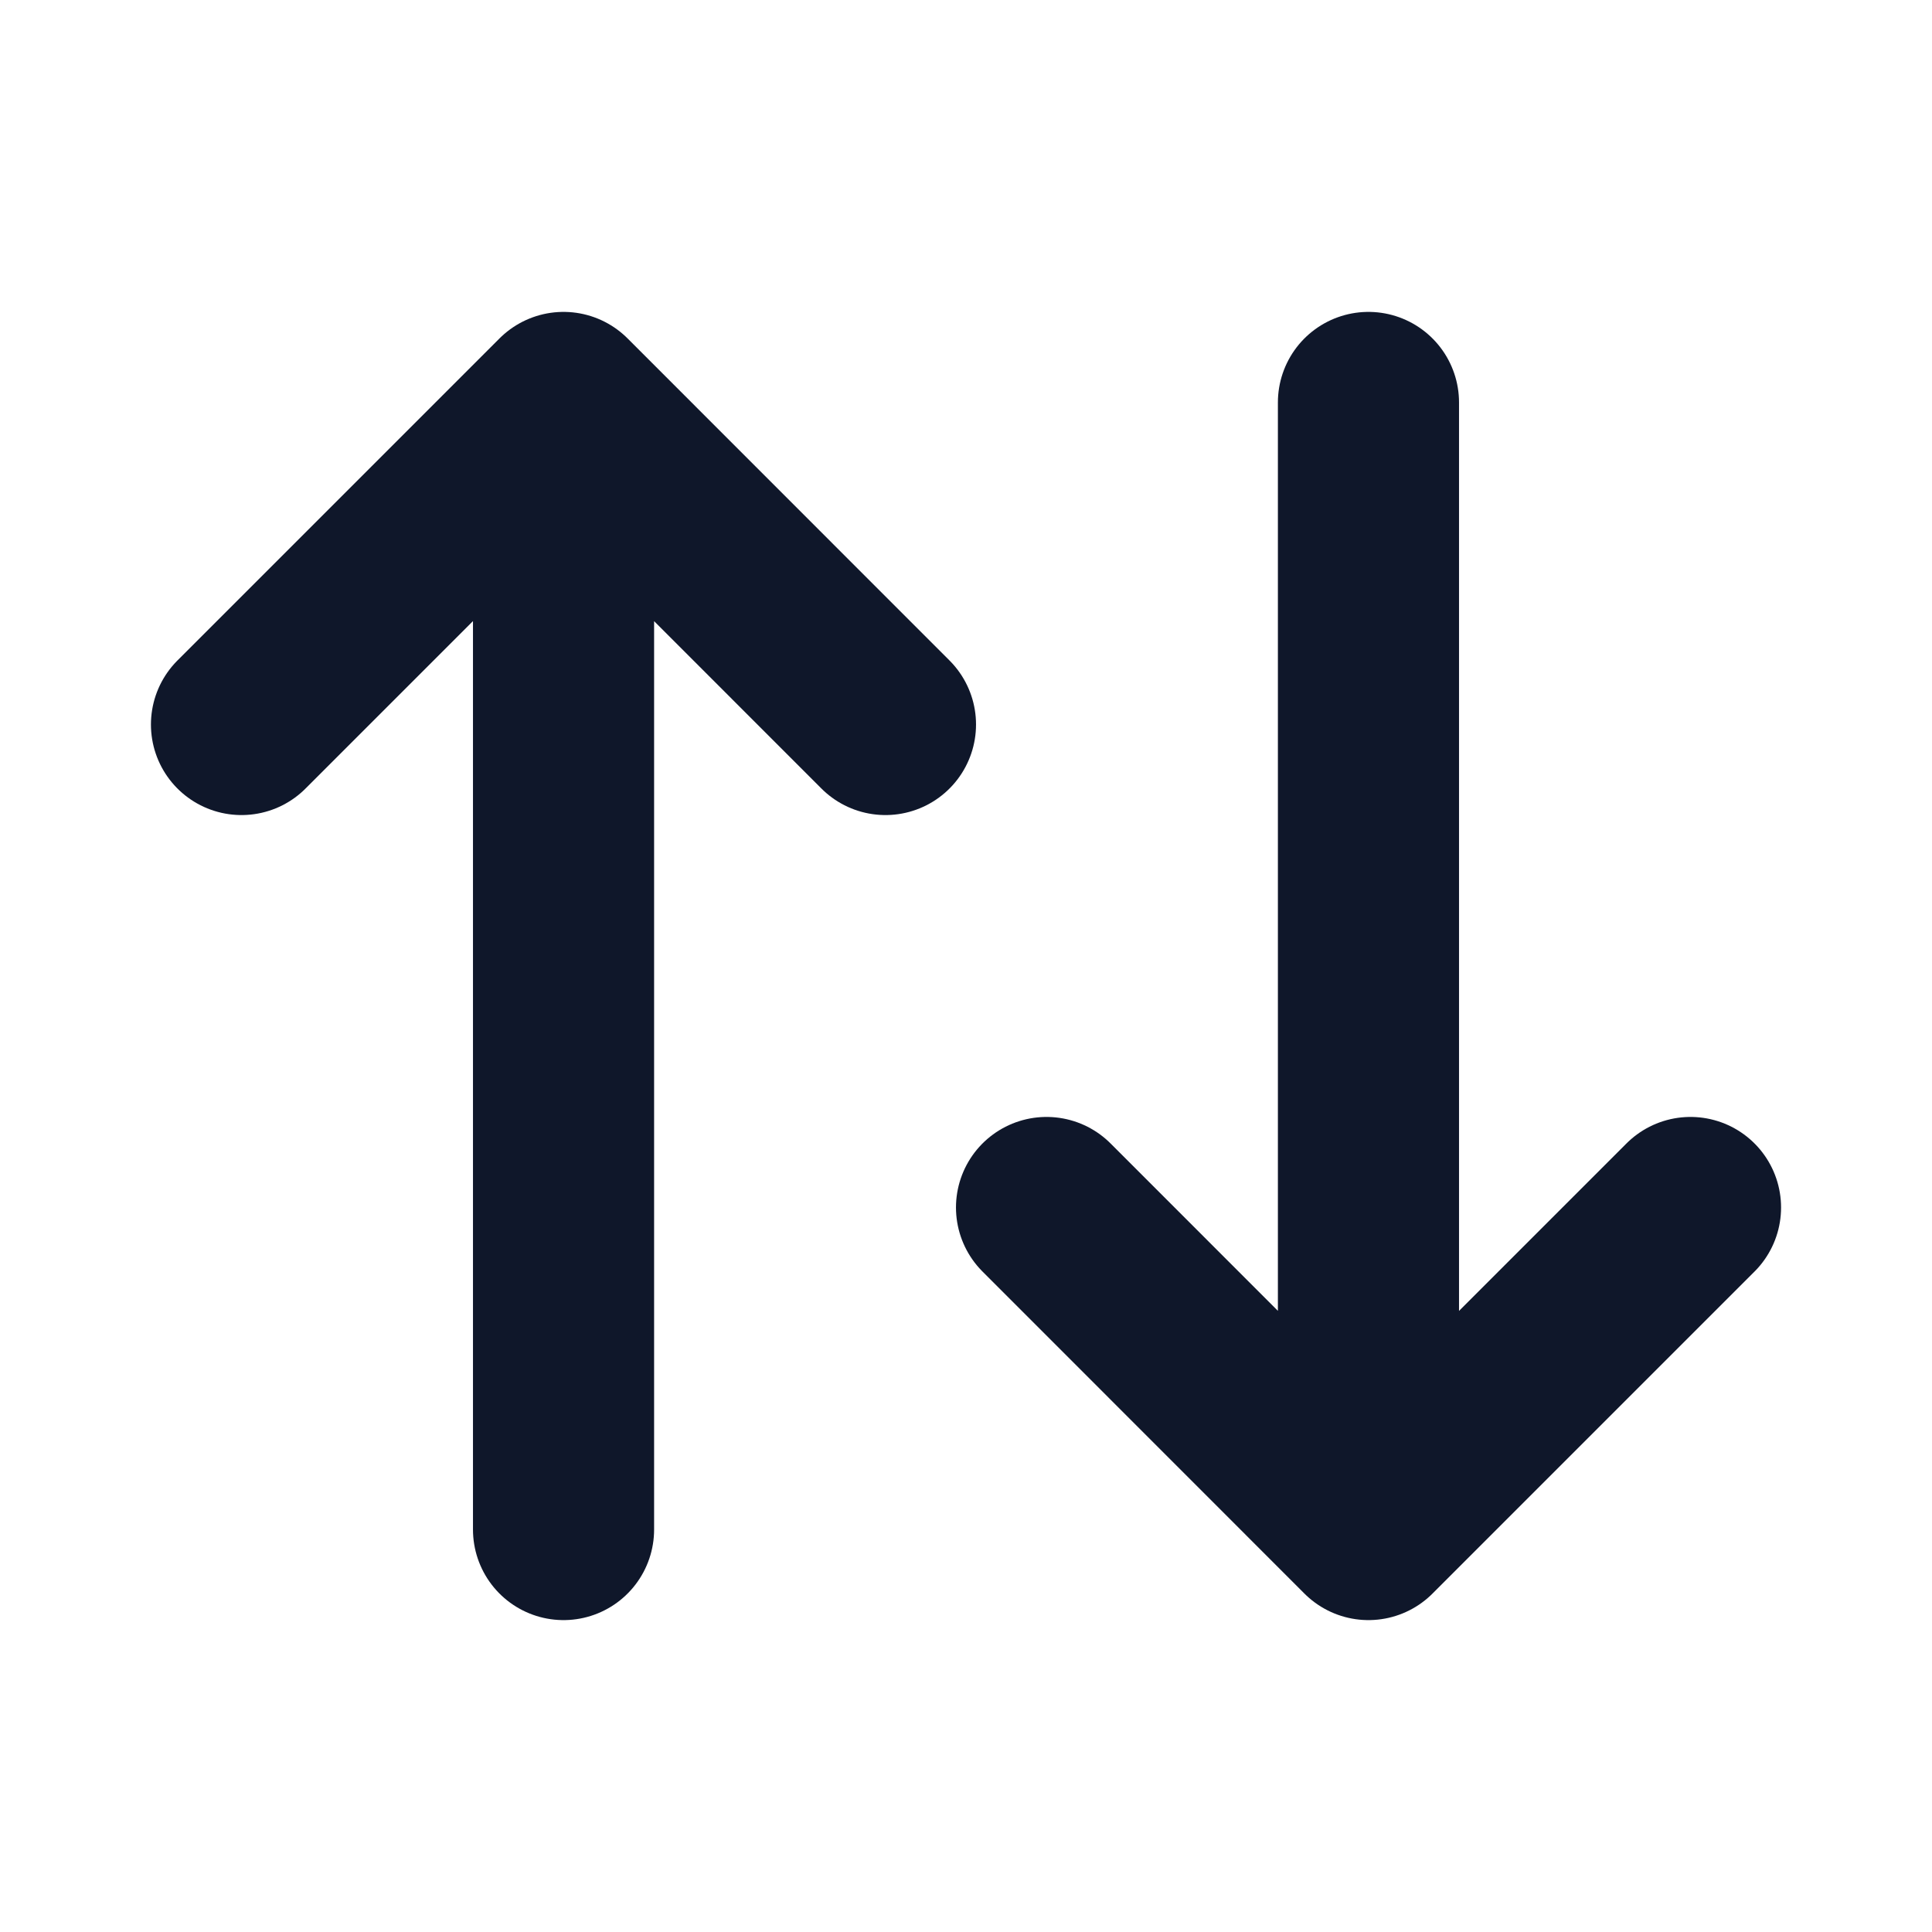 <svg width="16" height="16" viewBox="0 0 16 16" fill="none" xmlns="http://www.w3.org/2000/svg">
<path d="M2 6L4.667 3.333L7.333 6M4.667 3.333V12.667M14 10L11.333 12.667L8.667 10M11.333 12.667V3.333" stroke="#0F172A" stroke-width="1.5" stroke-linecap="round" stroke-linejoin="round"/>
</svg>
